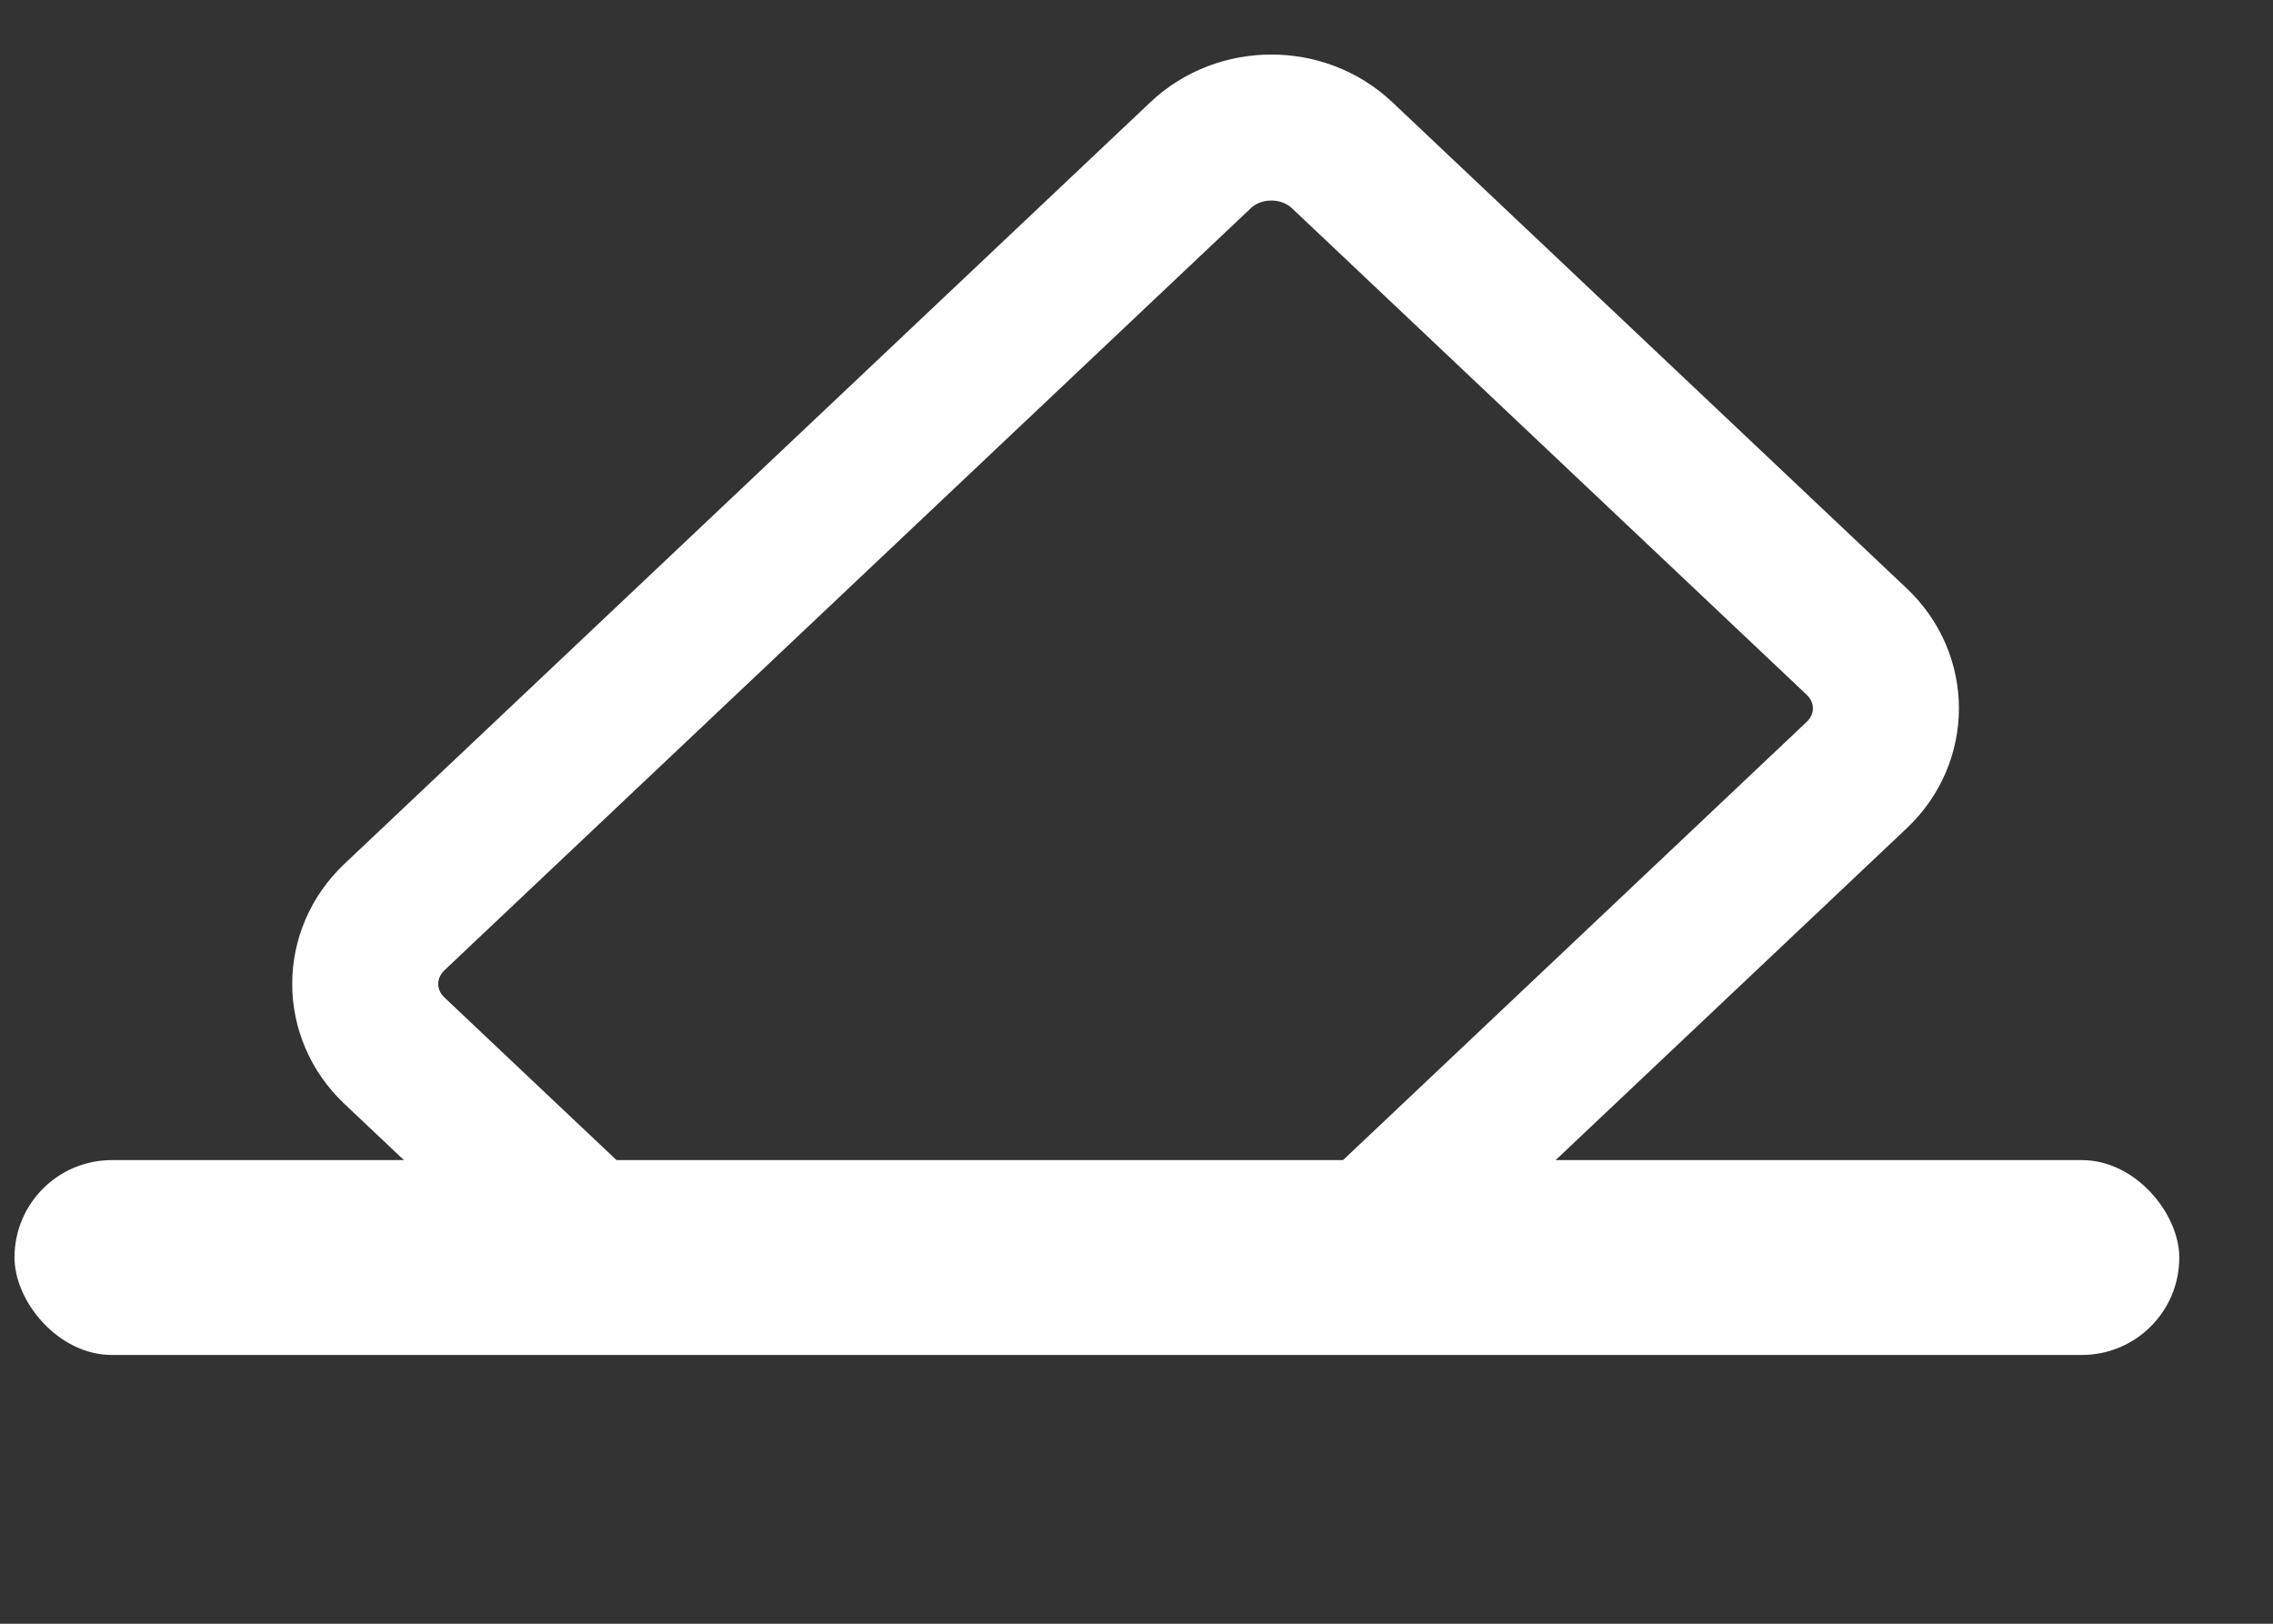 <svg width="21" height="15" viewBox="0 0 21 15" fill="none" xmlns="http://www.w3.org/2000/svg">
<rect x="0" y="0" width="21" height="15" fill="#333333" stroke="none"/>
<rect x="0.134" y="10.717" width="20" height="1.8" rx="0.899" fill="white"/>
<path d="M12.439 11.616L17.153 7.161C17.514 6.82 17.514 6.267 17.153 5.926L12.4 1.434C12.039 1.093 11.453 1.093 11.092 1.434L3.645 8.471C3.284 8.813 3.284 9.366 3.645 9.707L5.665 11.616" stroke="white" stroke-width="1.349" stroke-linejoin="round"/>
</svg>
